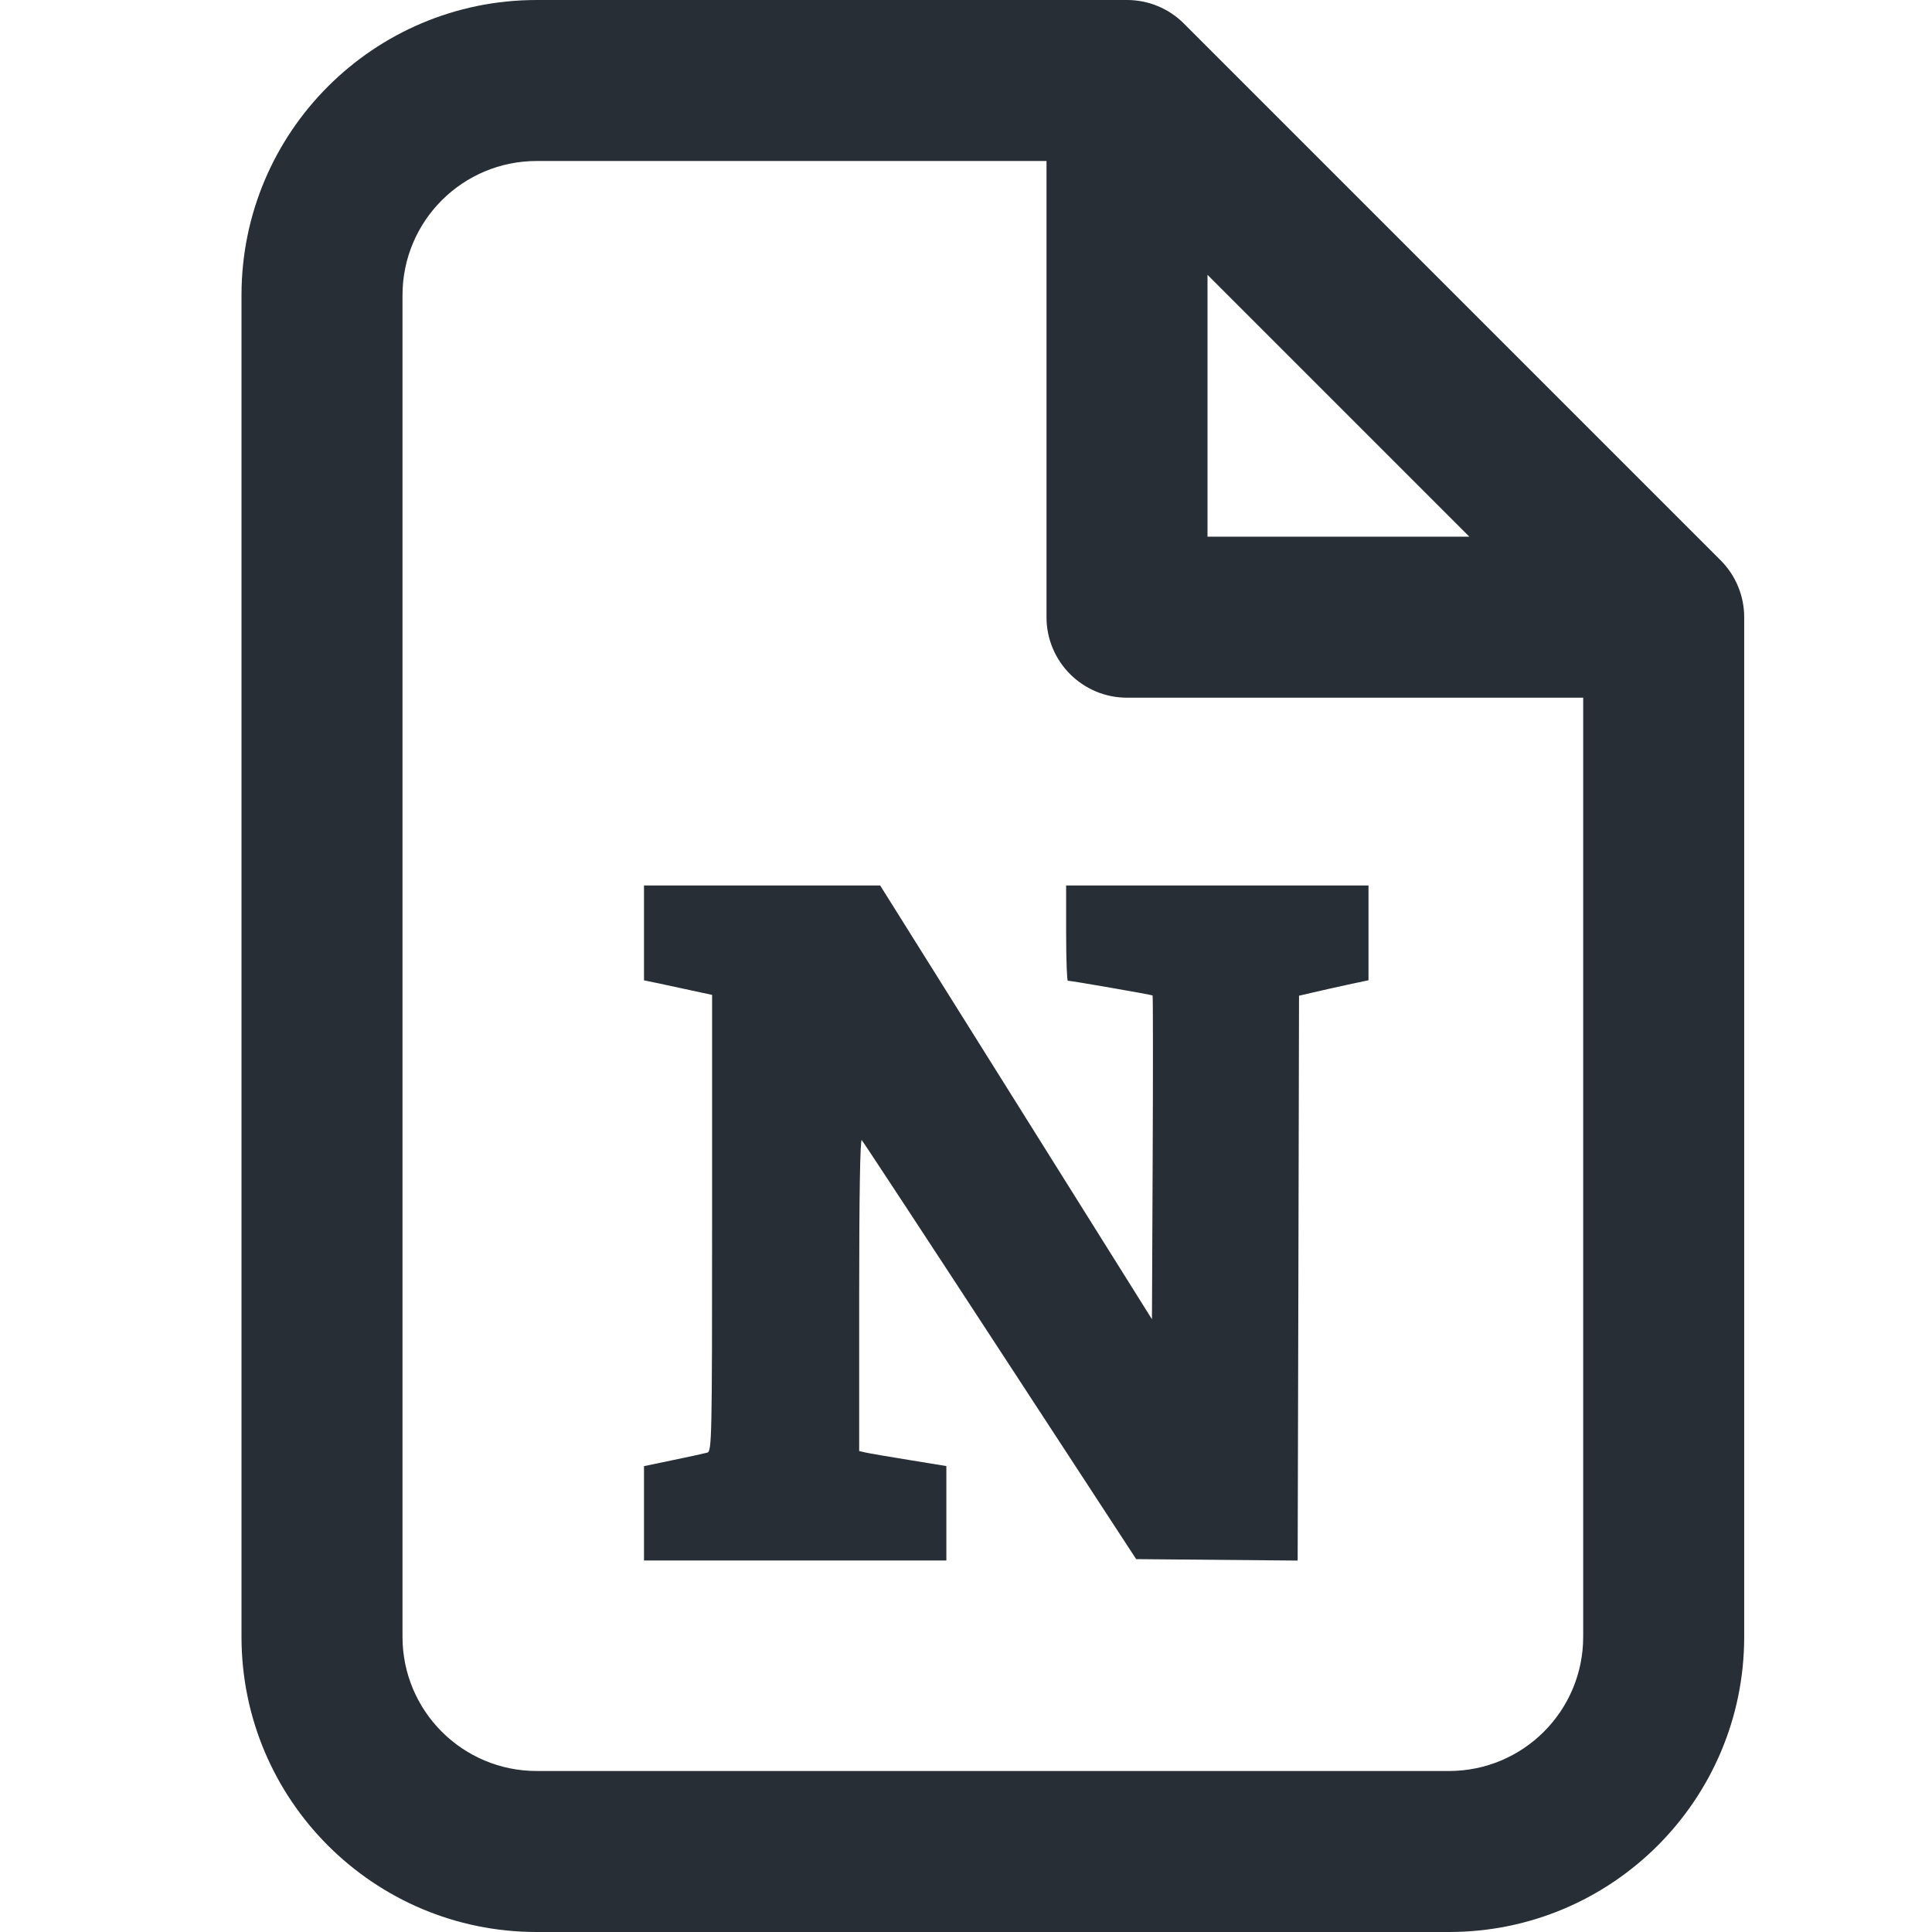 <svg width="24" height="24" viewBox="0 0 24 24" fill="none" xmlns="http://www.w3.org/2000/svg">
<path fill-rule="evenodd" clip-rule="evenodd" d="M6.667 2C5.746 2 5 2.746 5 3.667V20.333C5 21.254 5.746 22 6.667 22H18C18.921 22 19.667 21.254 19.667 20.333V8.667H14C13.448 8.667 13 8.219 13 7.667V2H6.667ZM15 3.414L18.253 6.667H15V3.414ZM3 3.667C3 1.642 4.642 0 6.667 0H14C14.265 0 14.52 0.105 14.707 0.293L21.374 6.96C21.561 7.147 21.667 7.401 21.667 7.667V20.333C21.667 22.358 20.025 24 18 24H6.667C4.642 24 3 22.358 3 20.333V3.667Z" fill="#272E35"/>
<path fill-rule="evenodd" clip-rule="evenodd" d="M8 11.589V12.178L8.178 12.215C8.275 12.235 8.466 12.276 8.601 12.306L8.846 12.359V15.194C8.846 17.864 8.842 18.029 8.787 18.045C8.754 18.054 8.564 18.096 8.364 18.137L8 18.213V18.799V19.385H9.878H11.756V18.798V18.212L11.29 18.136C11.035 18.095 10.791 18.053 10.749 18.043L10.673 18.025V16.078C10.673 14.865 10.685 14.143 10.705 14.163C10.722 14.181 11.496 15.359 12.425 16.782L14.114 19.368L15.117 19.377L16.12 19.386L16.129 15.878L16.137 12.369L16.306 12.33C16.399 12.308 16.594 12.264 16.738 12.233L17 12.177V11.588V11H15.122H13.244V11.592C13.244 11.917 13.254 12.183 13.265 12.183C13.309 12.183 14.309 12.357 14.318 12.366C14.323 12.371 14.324 13.278 14.319 14.382L14.31 16.388L12.622 13.694L10.934 11H9.467H8V11.589Z" fill="#272E35"/>
</svg>
